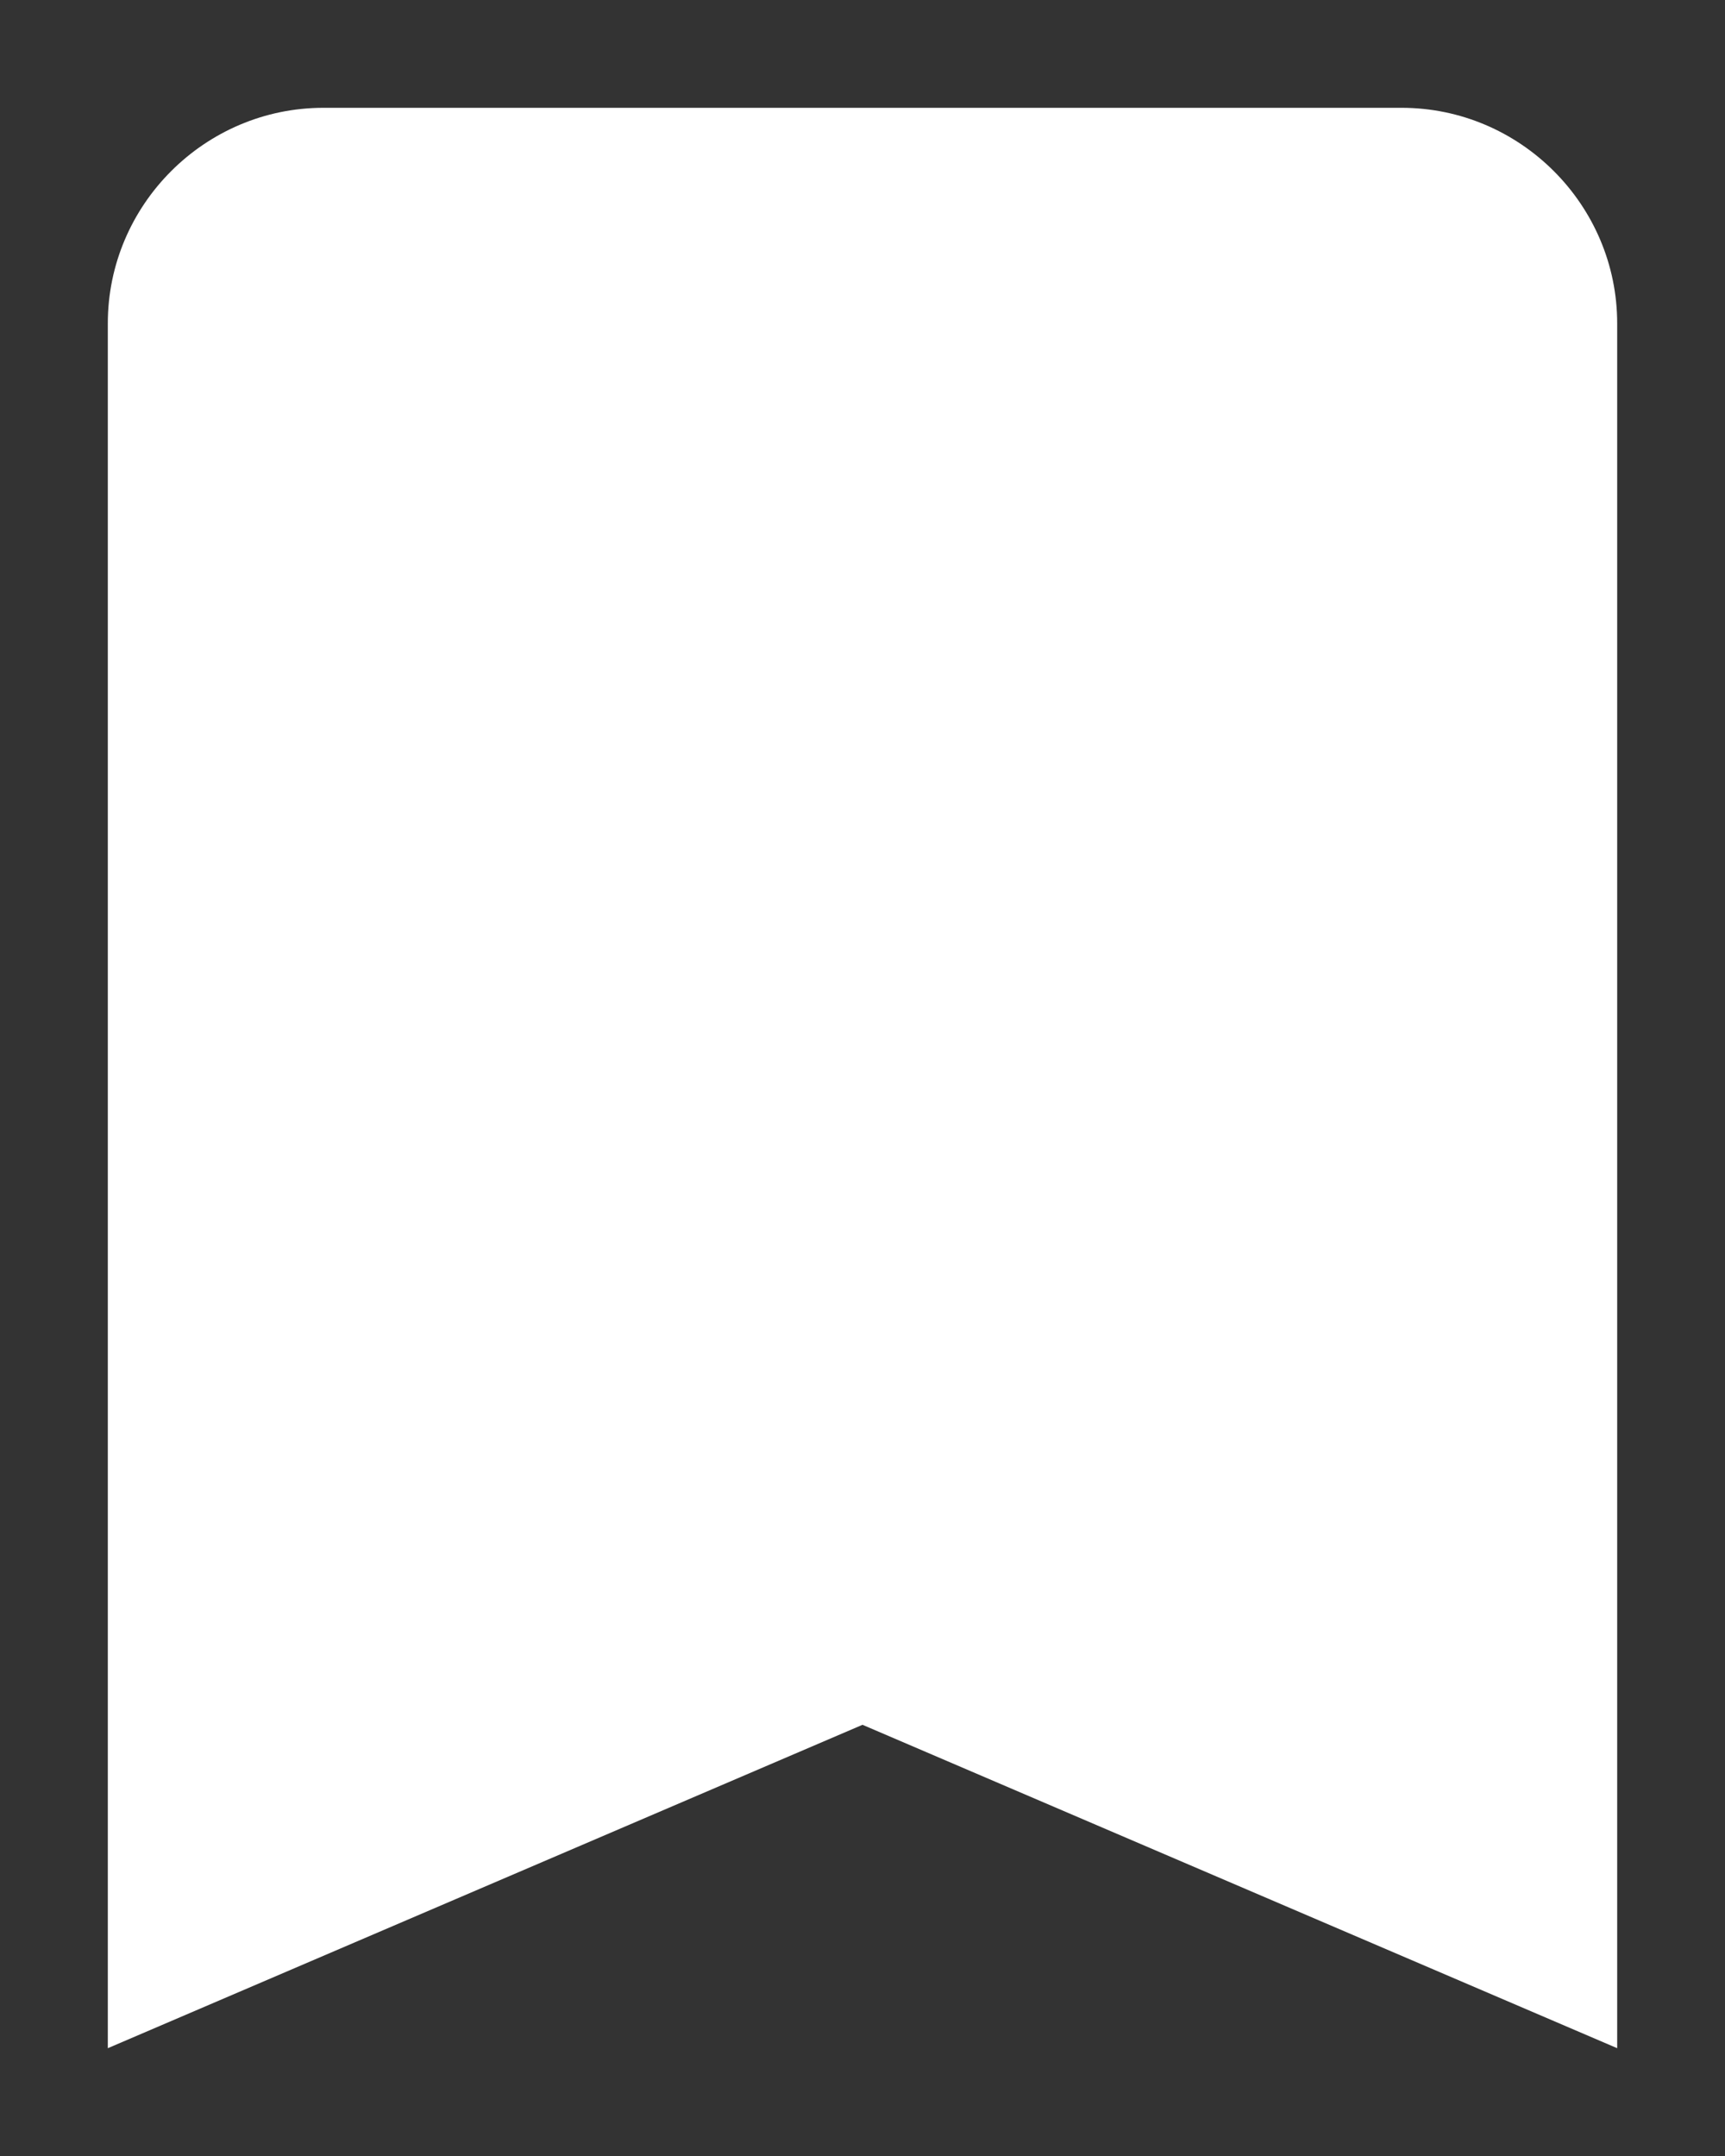 
<svg width="12" height="15" viewBox="0 0 12 15" fill="none" xmlns="http://www.w3.org/2000/svg">
    <rect x="0" y="0" width="12" height="15" fill="#333333" stroke="none"/>
    <path d="M9.75 0.75H2.25C1.425 0.75 0.75 1.425 0.75 2.25V14.25L6 12L11.25 14.25V2.25C11.25 1.425 10.575 0.75 9.75 0.75Z" fill="white"/>
</svg>
    